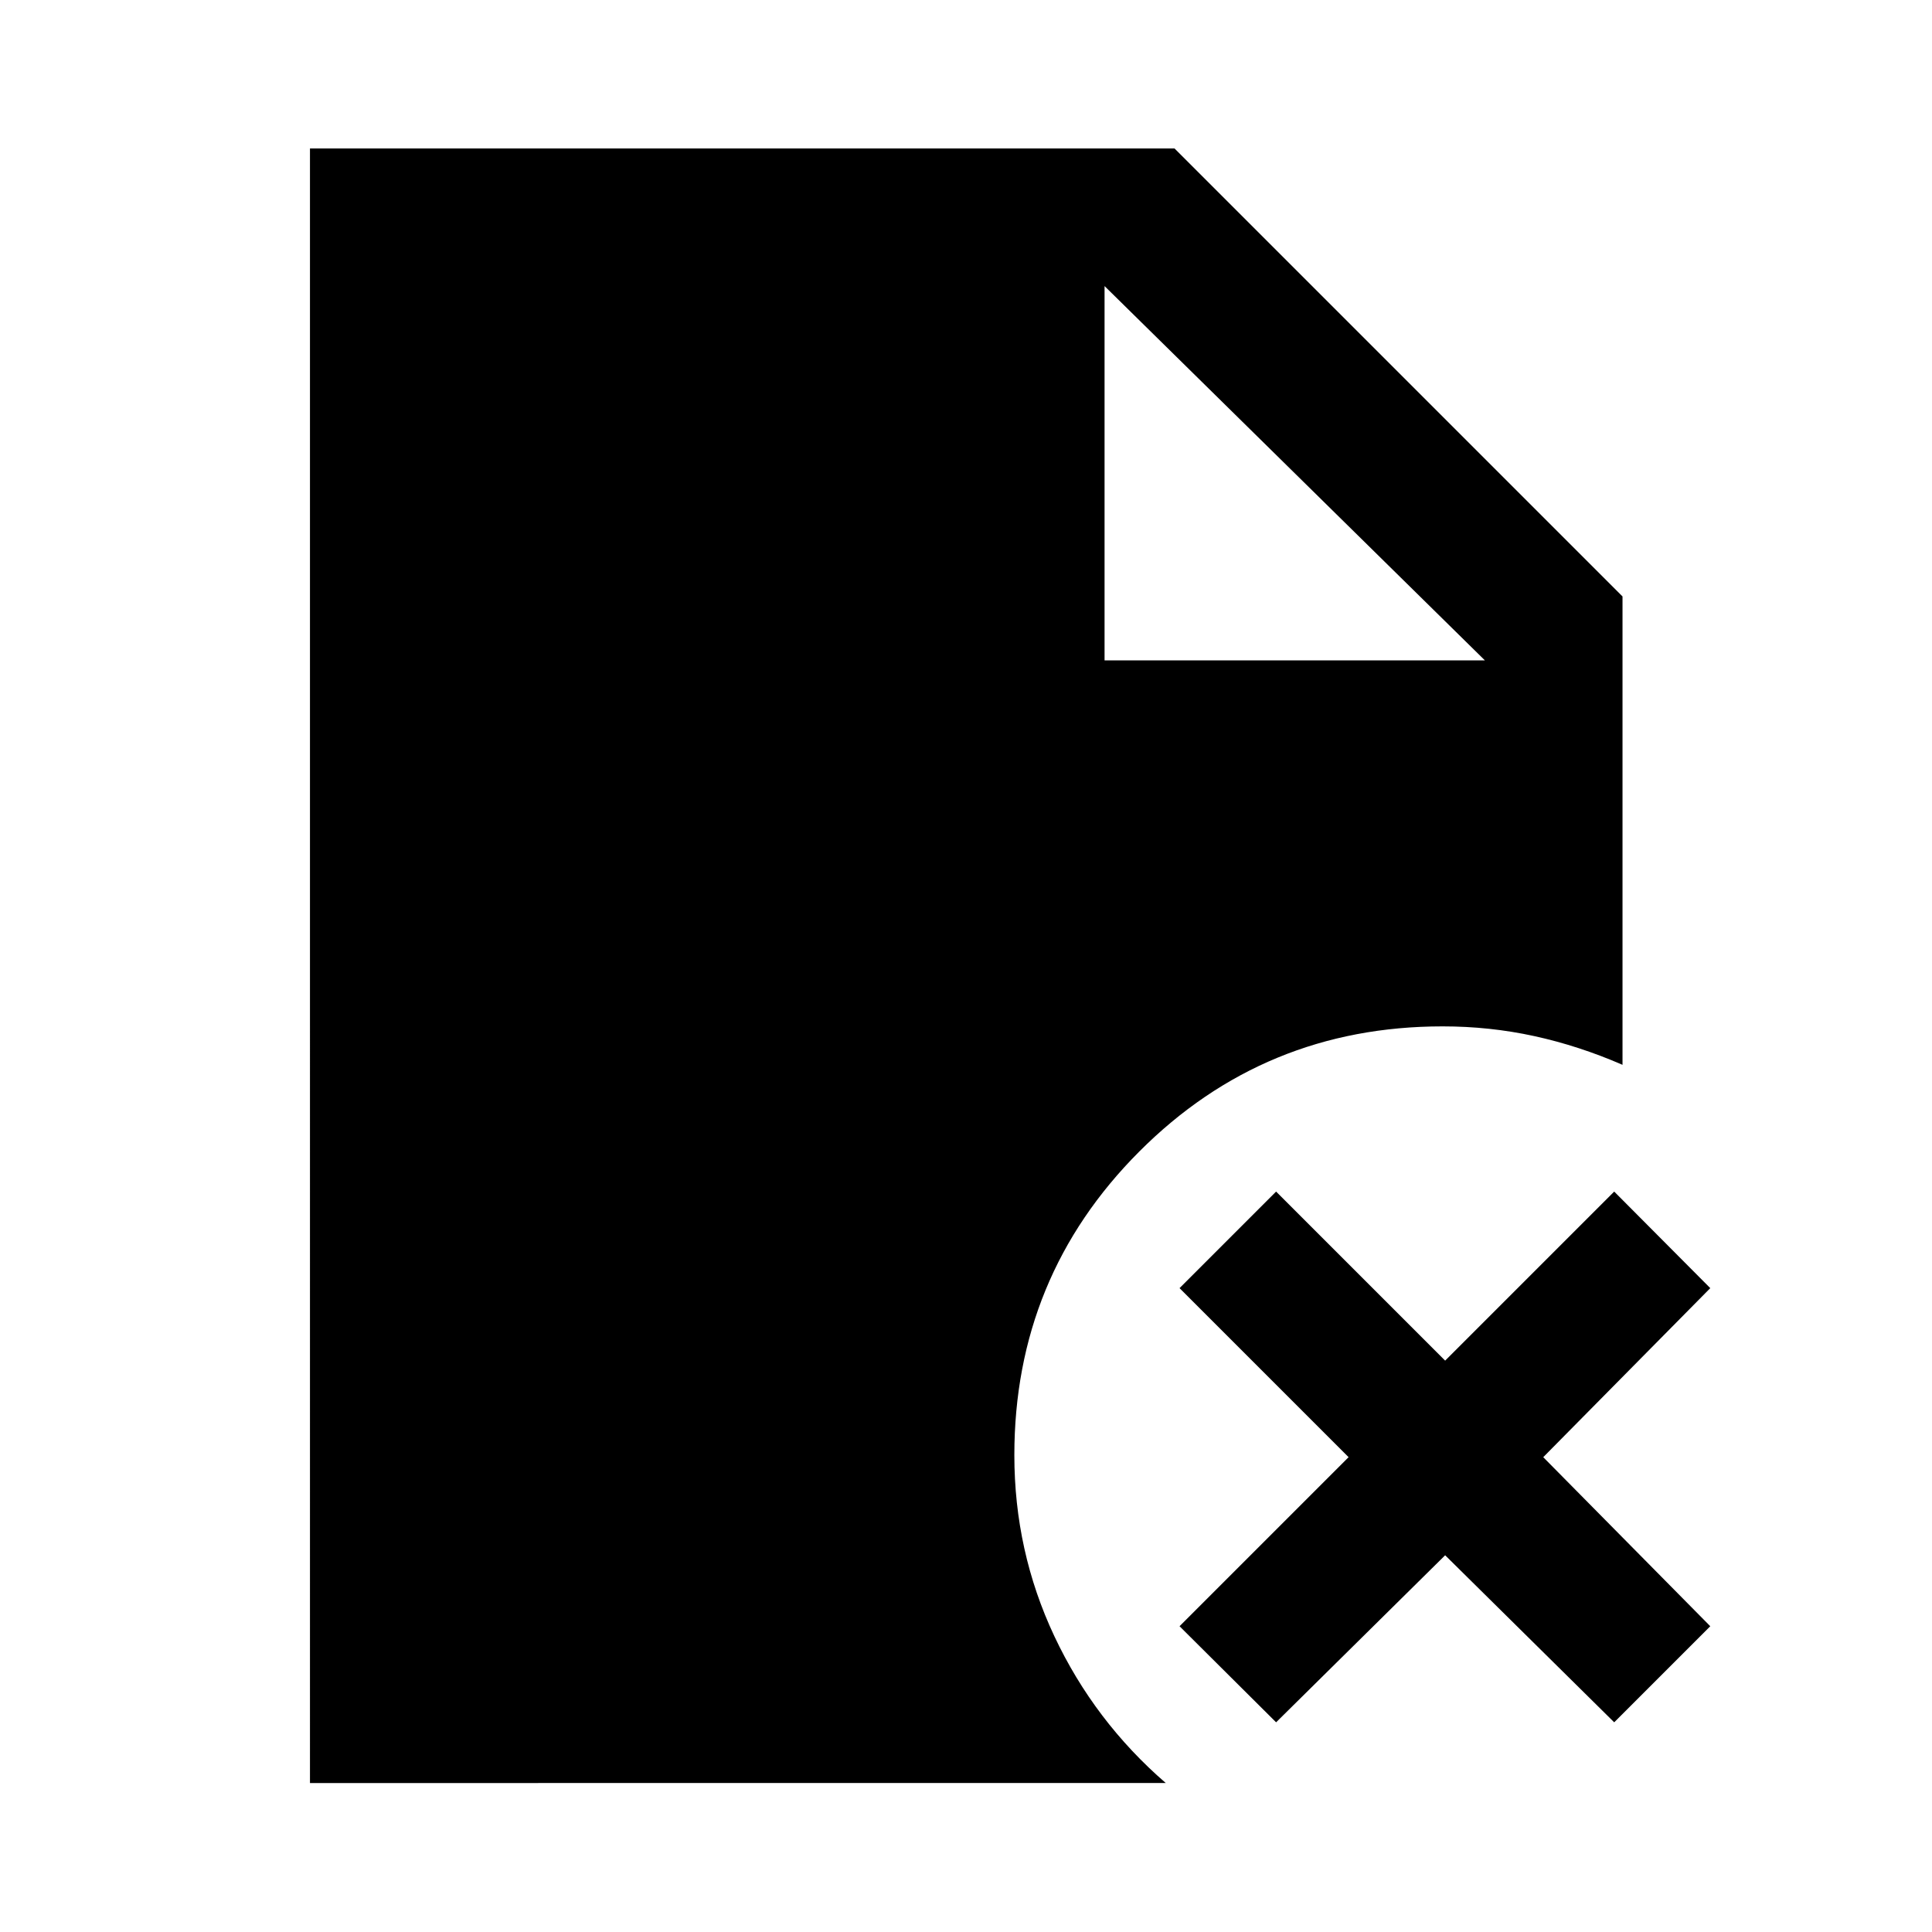 <svg xmlns="http://www.w3.org/2000/svg" height="48" viewBox="0 96 960 960" width="48"><path d="M548.848 424.152h189l-189-186v186Zm85.239 527.653-47.978-47.74 84-84-84-84 47.978-47.978 84 84 84-84 47.739 47.978-83 84 83 84-47.739 47.74-84-83-84 83Zm-480.065 30.173V169.782H583.63L806.218 392.37v232.739q-21.674-9.435-43.827-14.272Q740.239 606 716.848 606q-88.674 0-150.75 62.196-62.076 62.195-62.076 150.869 0 47.718 19.88 89.957 19.88 42.239 55.359 72.956H154.022Z"/></svg>